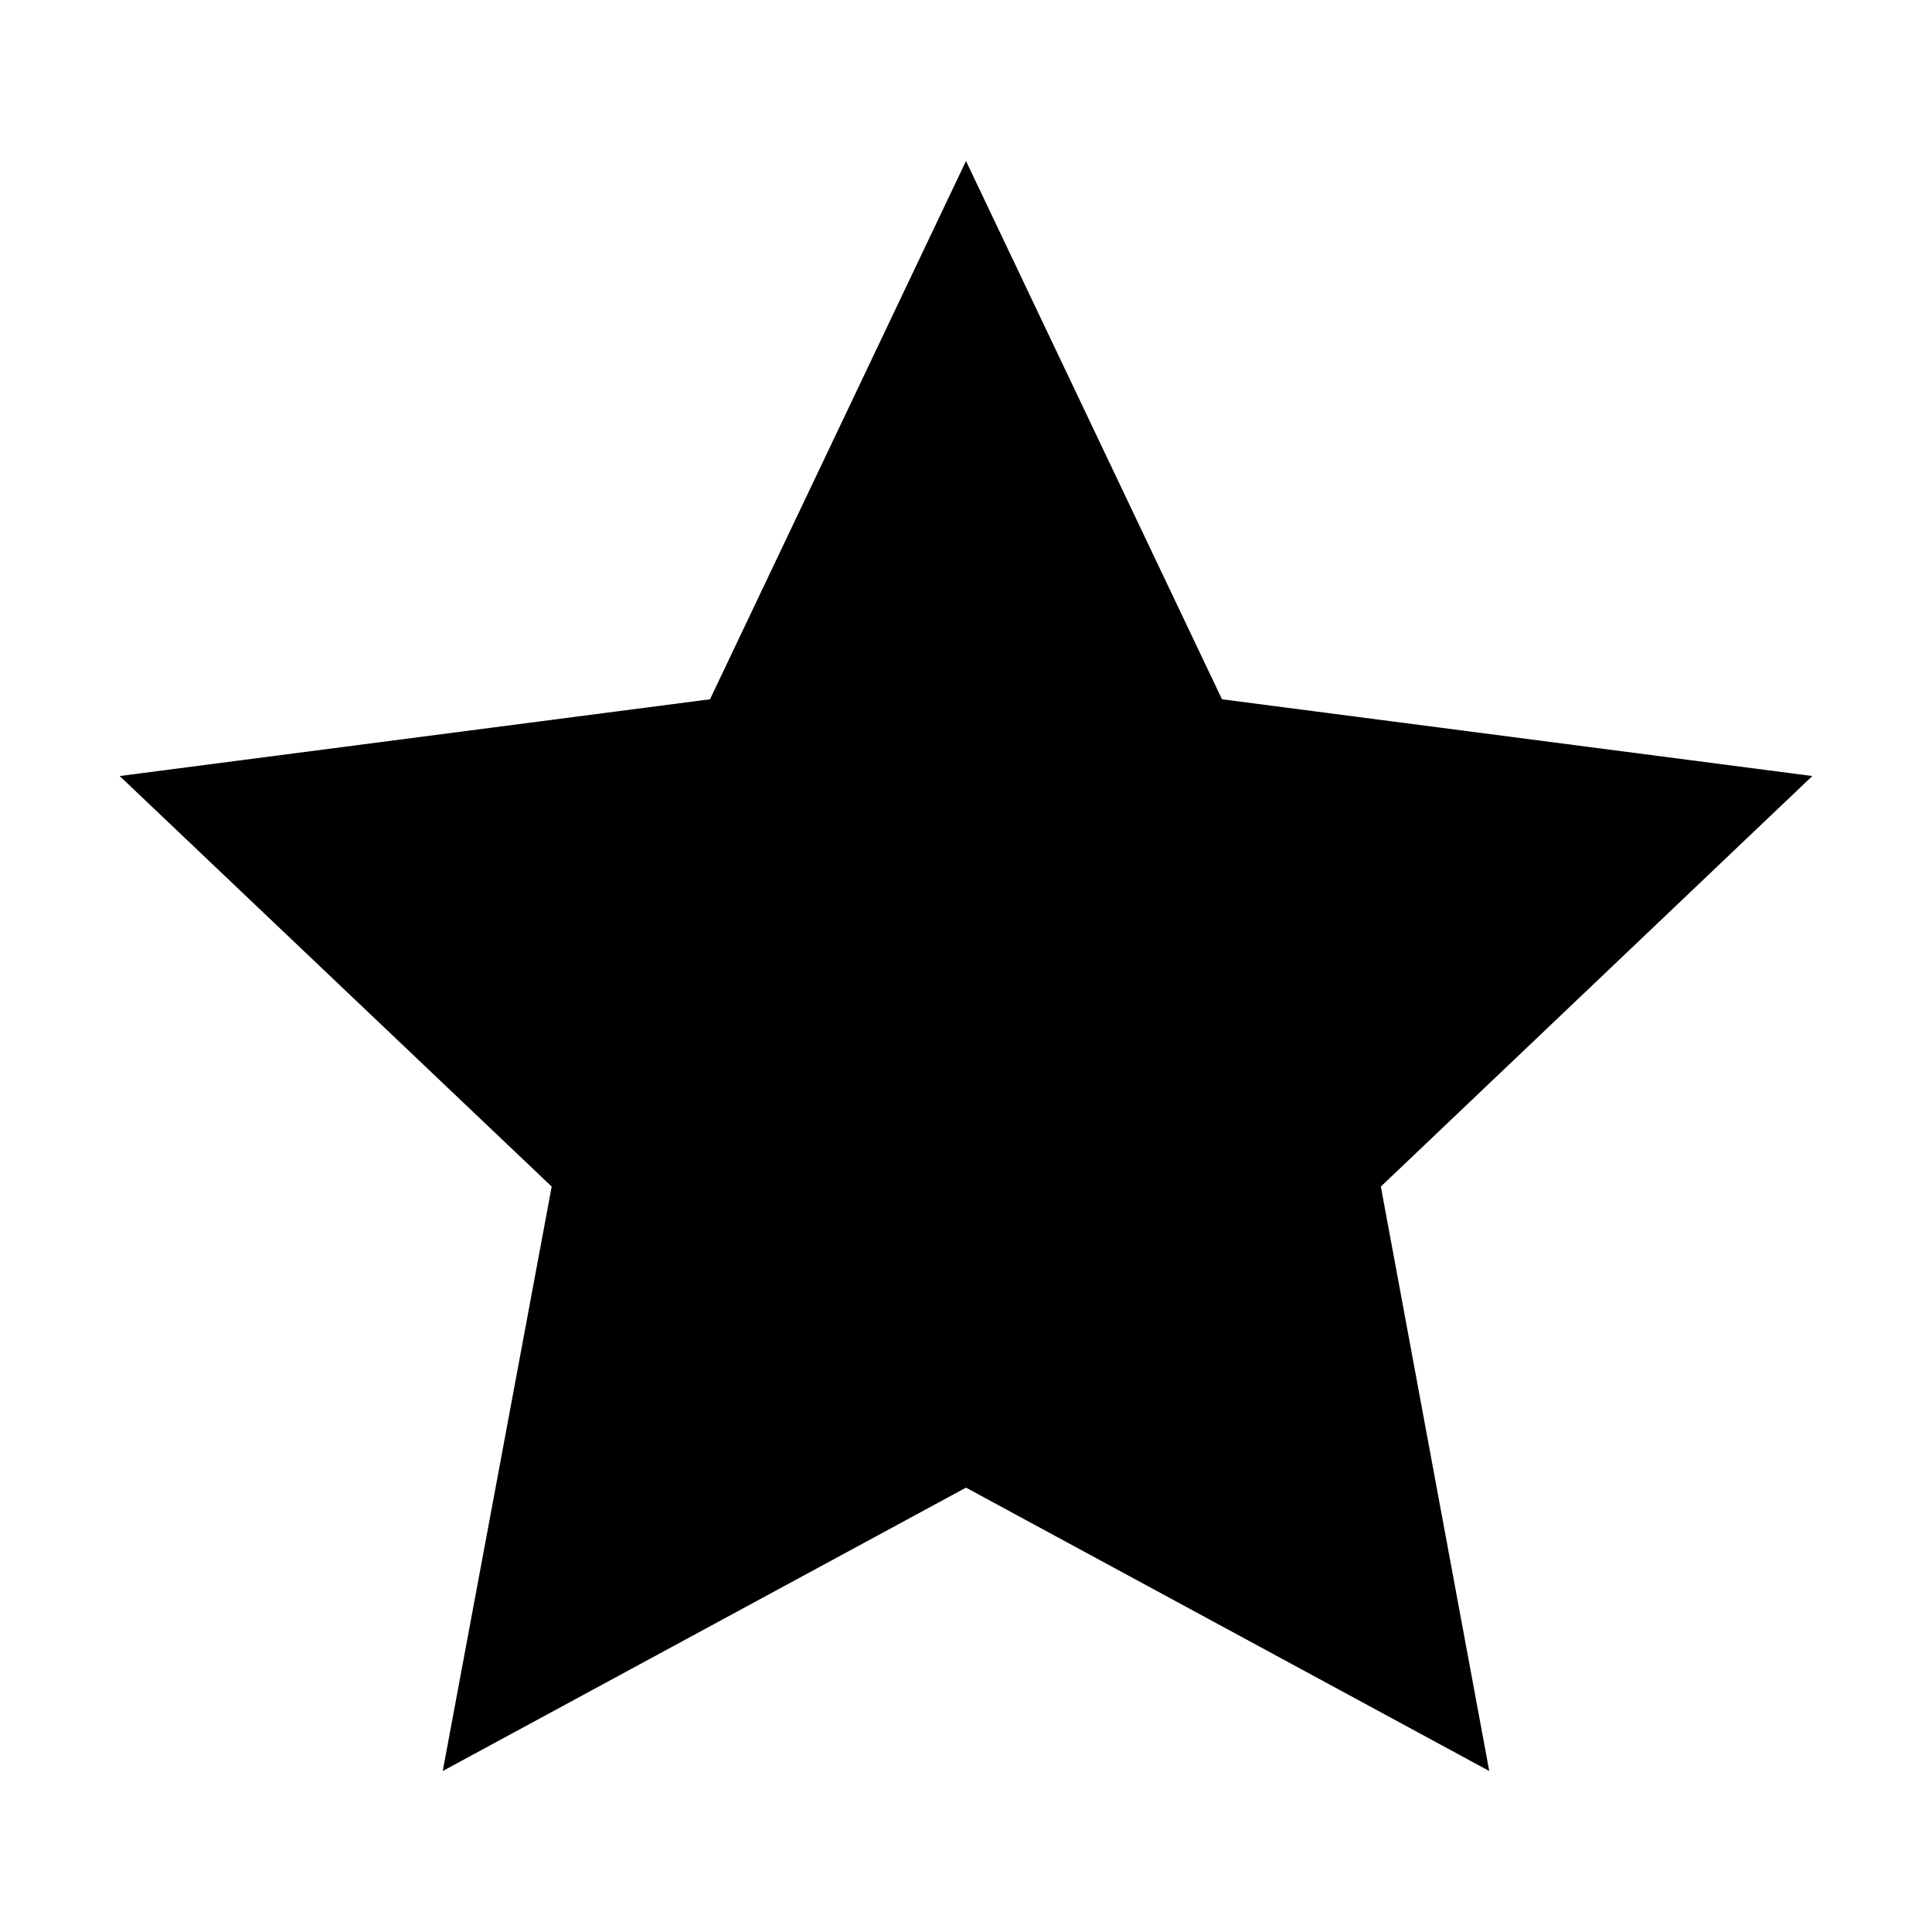 <?xml version="1.0"?>
<svg xmlns="http://www.w3.org/2000/svg" viewBox="0 0 36 36" fill="none">
  <path d="M18 3L22.77 13.03L33.77 14.46L25.73 22.11L27.75 33L18 27.72L8.25 33L10.28 22.11L2.23 14.46L13.23 13.03L18 3Z" fill="currentColor"/>
</svg>

